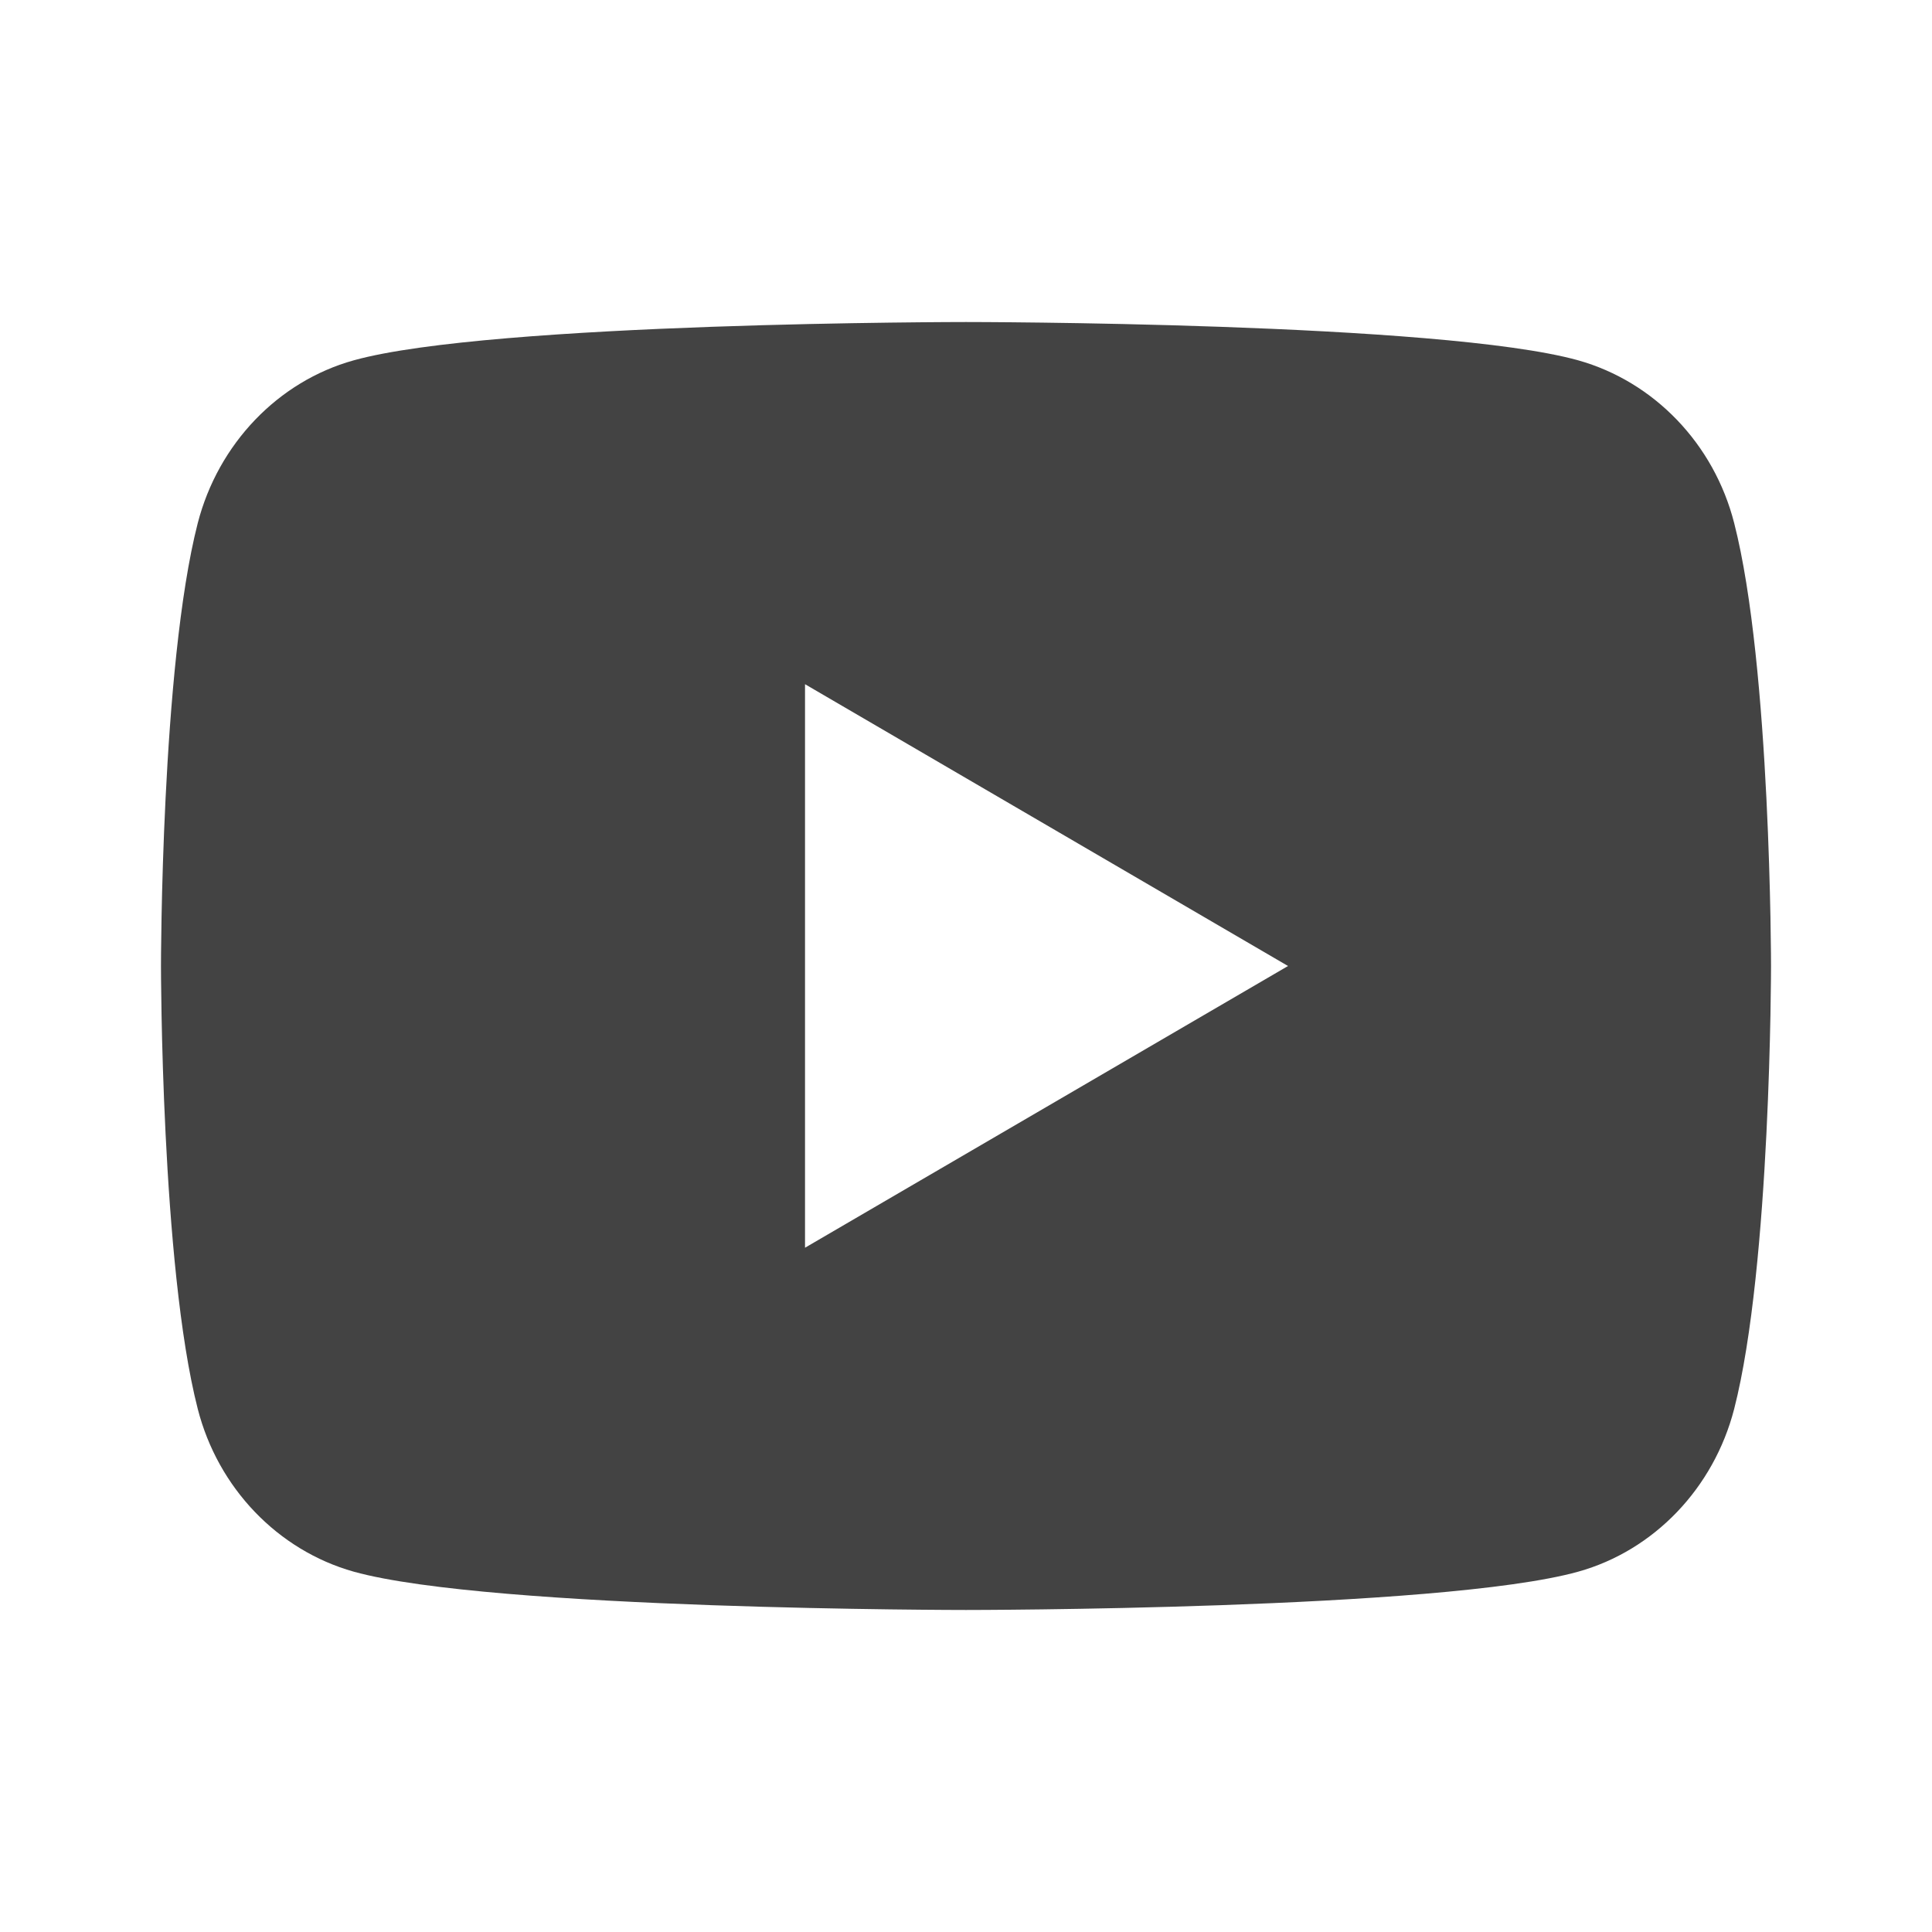 <svg width="28" height="28" viewBox="0 0 28 28" fill="none" xmlns="http://www.w3.org/2000/svg">
<path d="M25.133 7.581C25.667 9.66 25.667 14 25.667 14C25.667 14 25.667 18.34 25.133 20.419C24.837 21.568 23.97 22.472 22.872 22.778C20.879 23.333 14 23.333 14 23.333C14 23.333 7.125 23.333 5.127 22.778C4.025 22.468 3.159 21.564 2.866 20.419C2.333 18.34 2.333 14 2.333 14C2.333 14 2.333 9.66 2.866 7.581C3.163 6.432 4.03 5.527 5.127 5.222C7.125 4.667 14 4.667 14 4.667C14 4.667 20.879 4.667 22.872 5.222C23.975 5.532 24.841 6.435 25.133 7.581ZM11.667 18.083L18.667 14L11.667 9.916V18.083Z" fill="#434343"/>
</svg>

